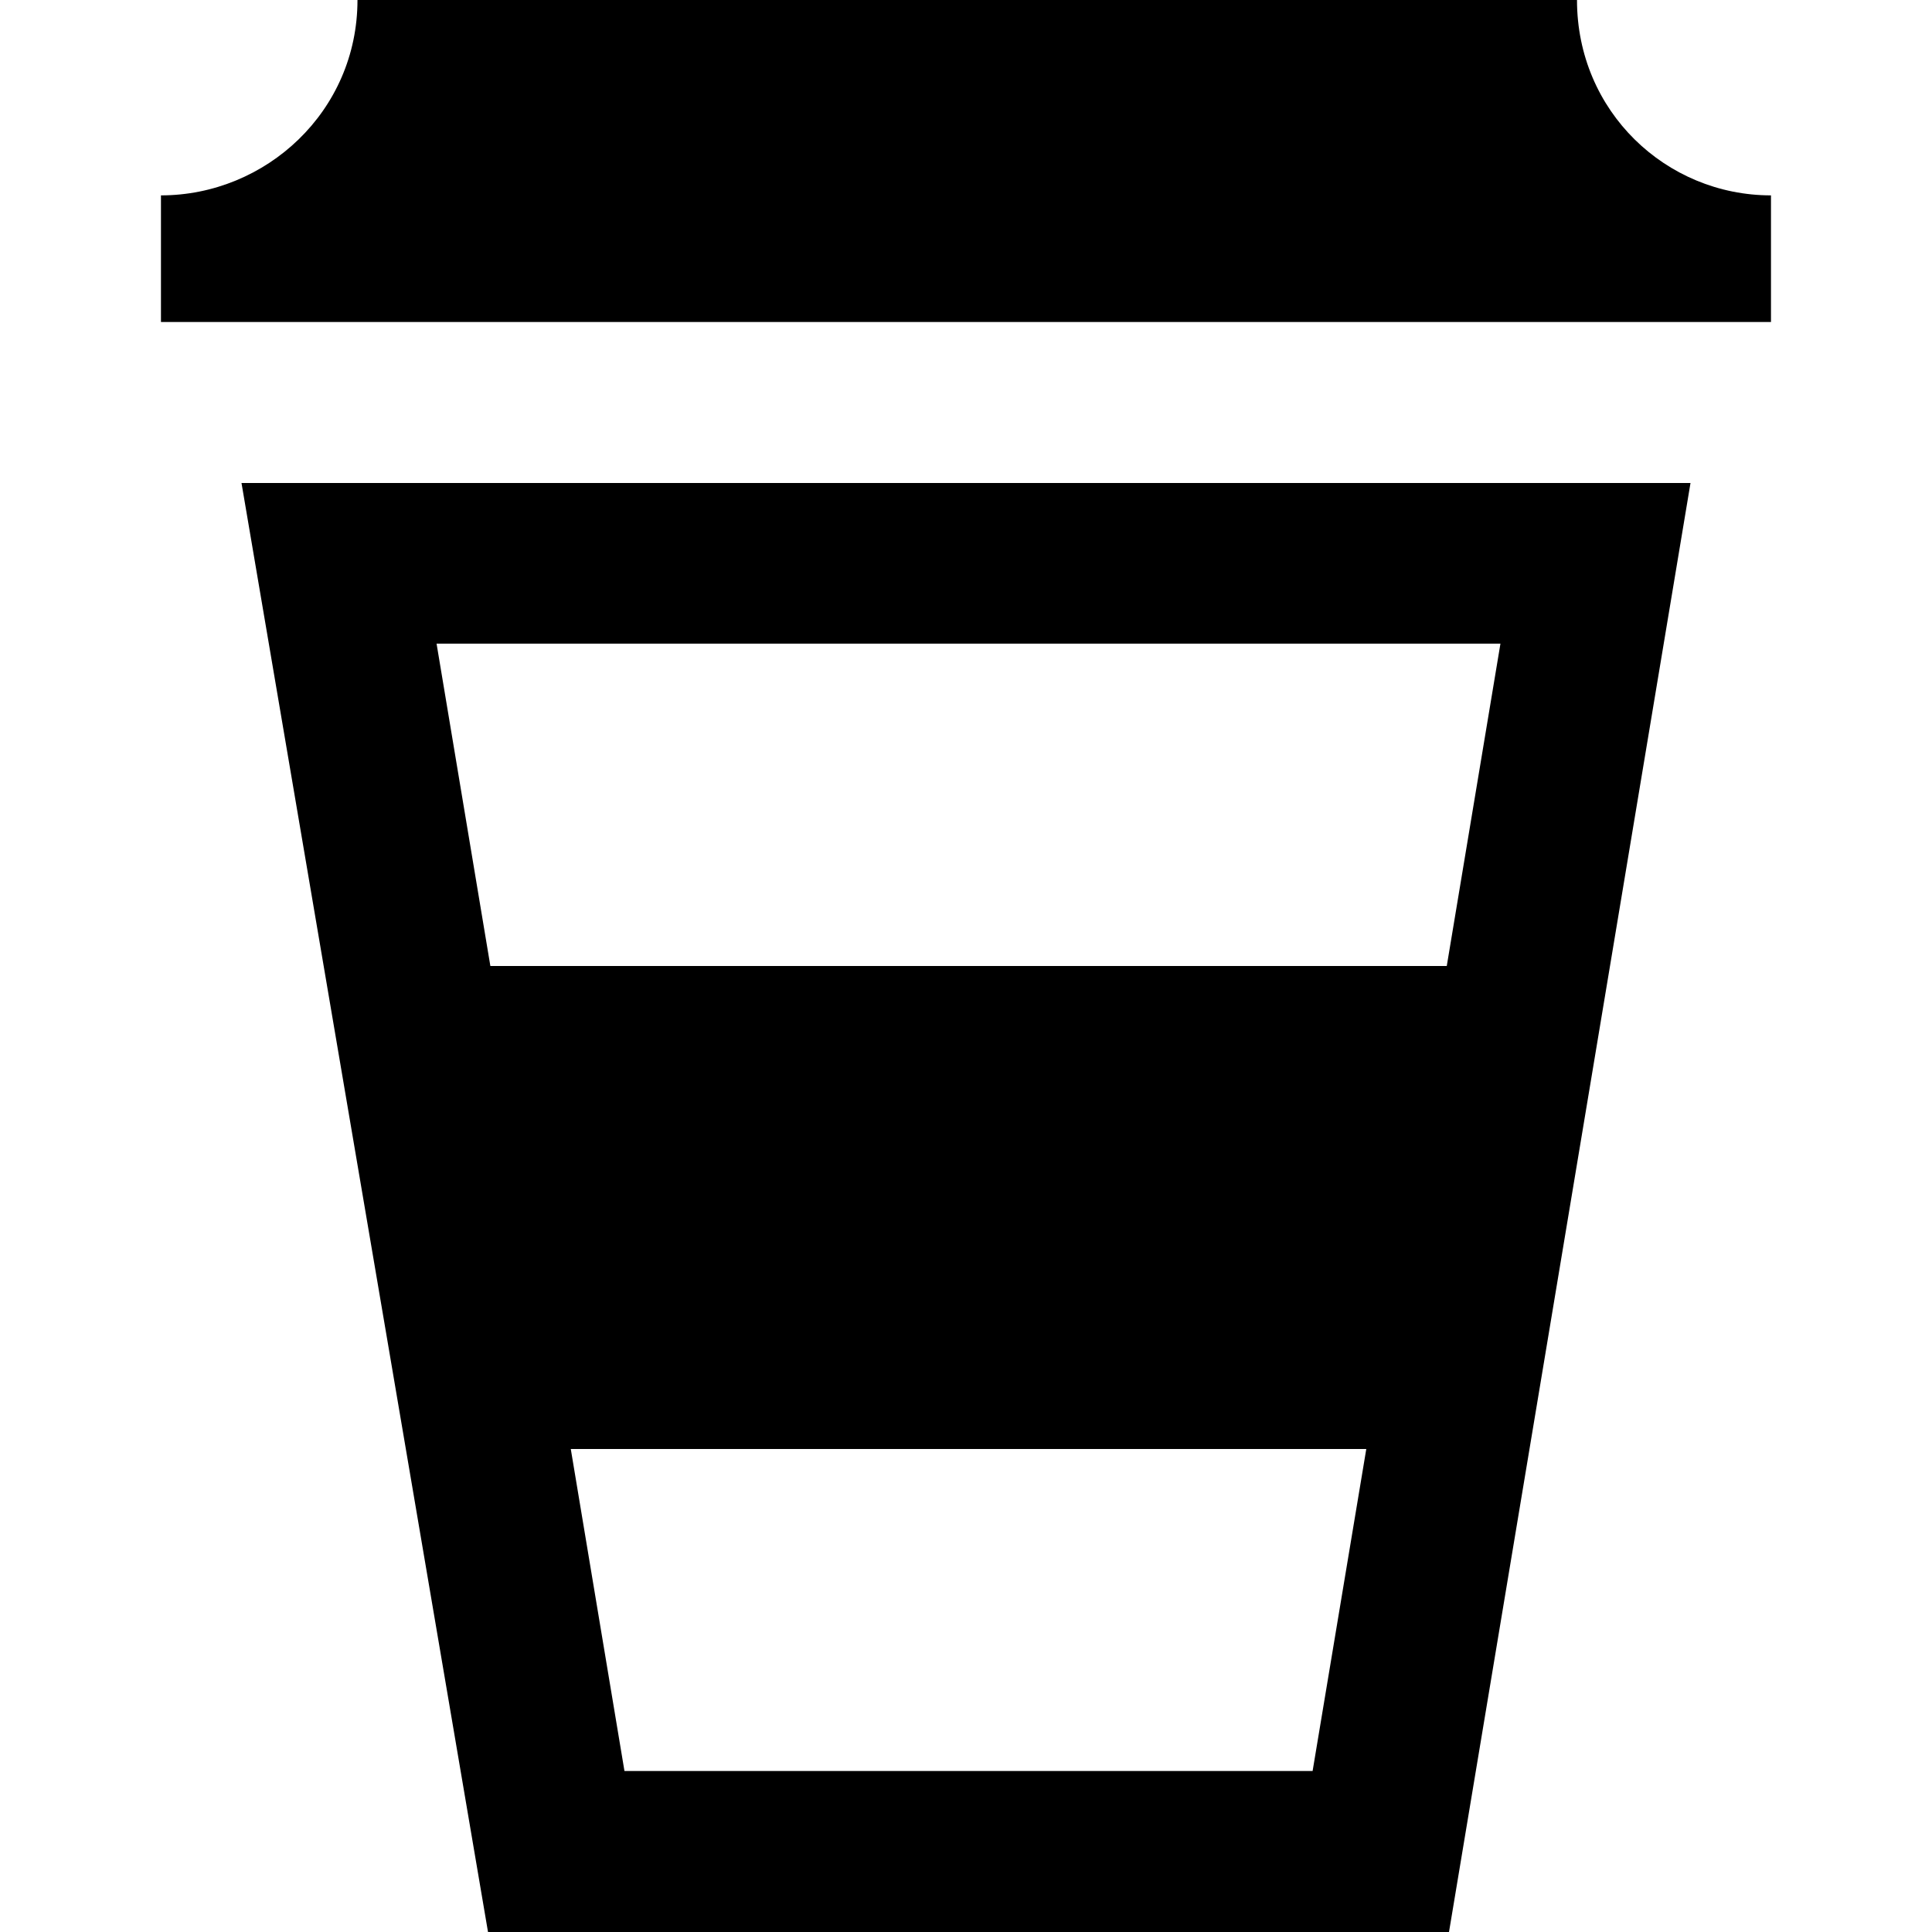 <!-- Generated by IcoMoon.io -->
<svg version="1.1" xmlns="http://www.w3.org/2000/svg" width="32" height="32" viewBox="0 0 32 32">
<title>iconmonstr-coffee-15</title>
<path d="M29.333 3.236c-1.737 0-3.213-1.391-3.213-3.236h-20.199c0 1.843-1.516 3.236-3.255 3.236v2.097h26.667v-2.097zM4 8l4.083 24h15.917l4-24h-24zM24.852 10.661l-0.889 5.339h-15.841l-0.891-5.339h17.621zM10.343 29.333l-0.889-5.333h13.176l-0.889 5.333h-11.397z"></path>
</svg>
